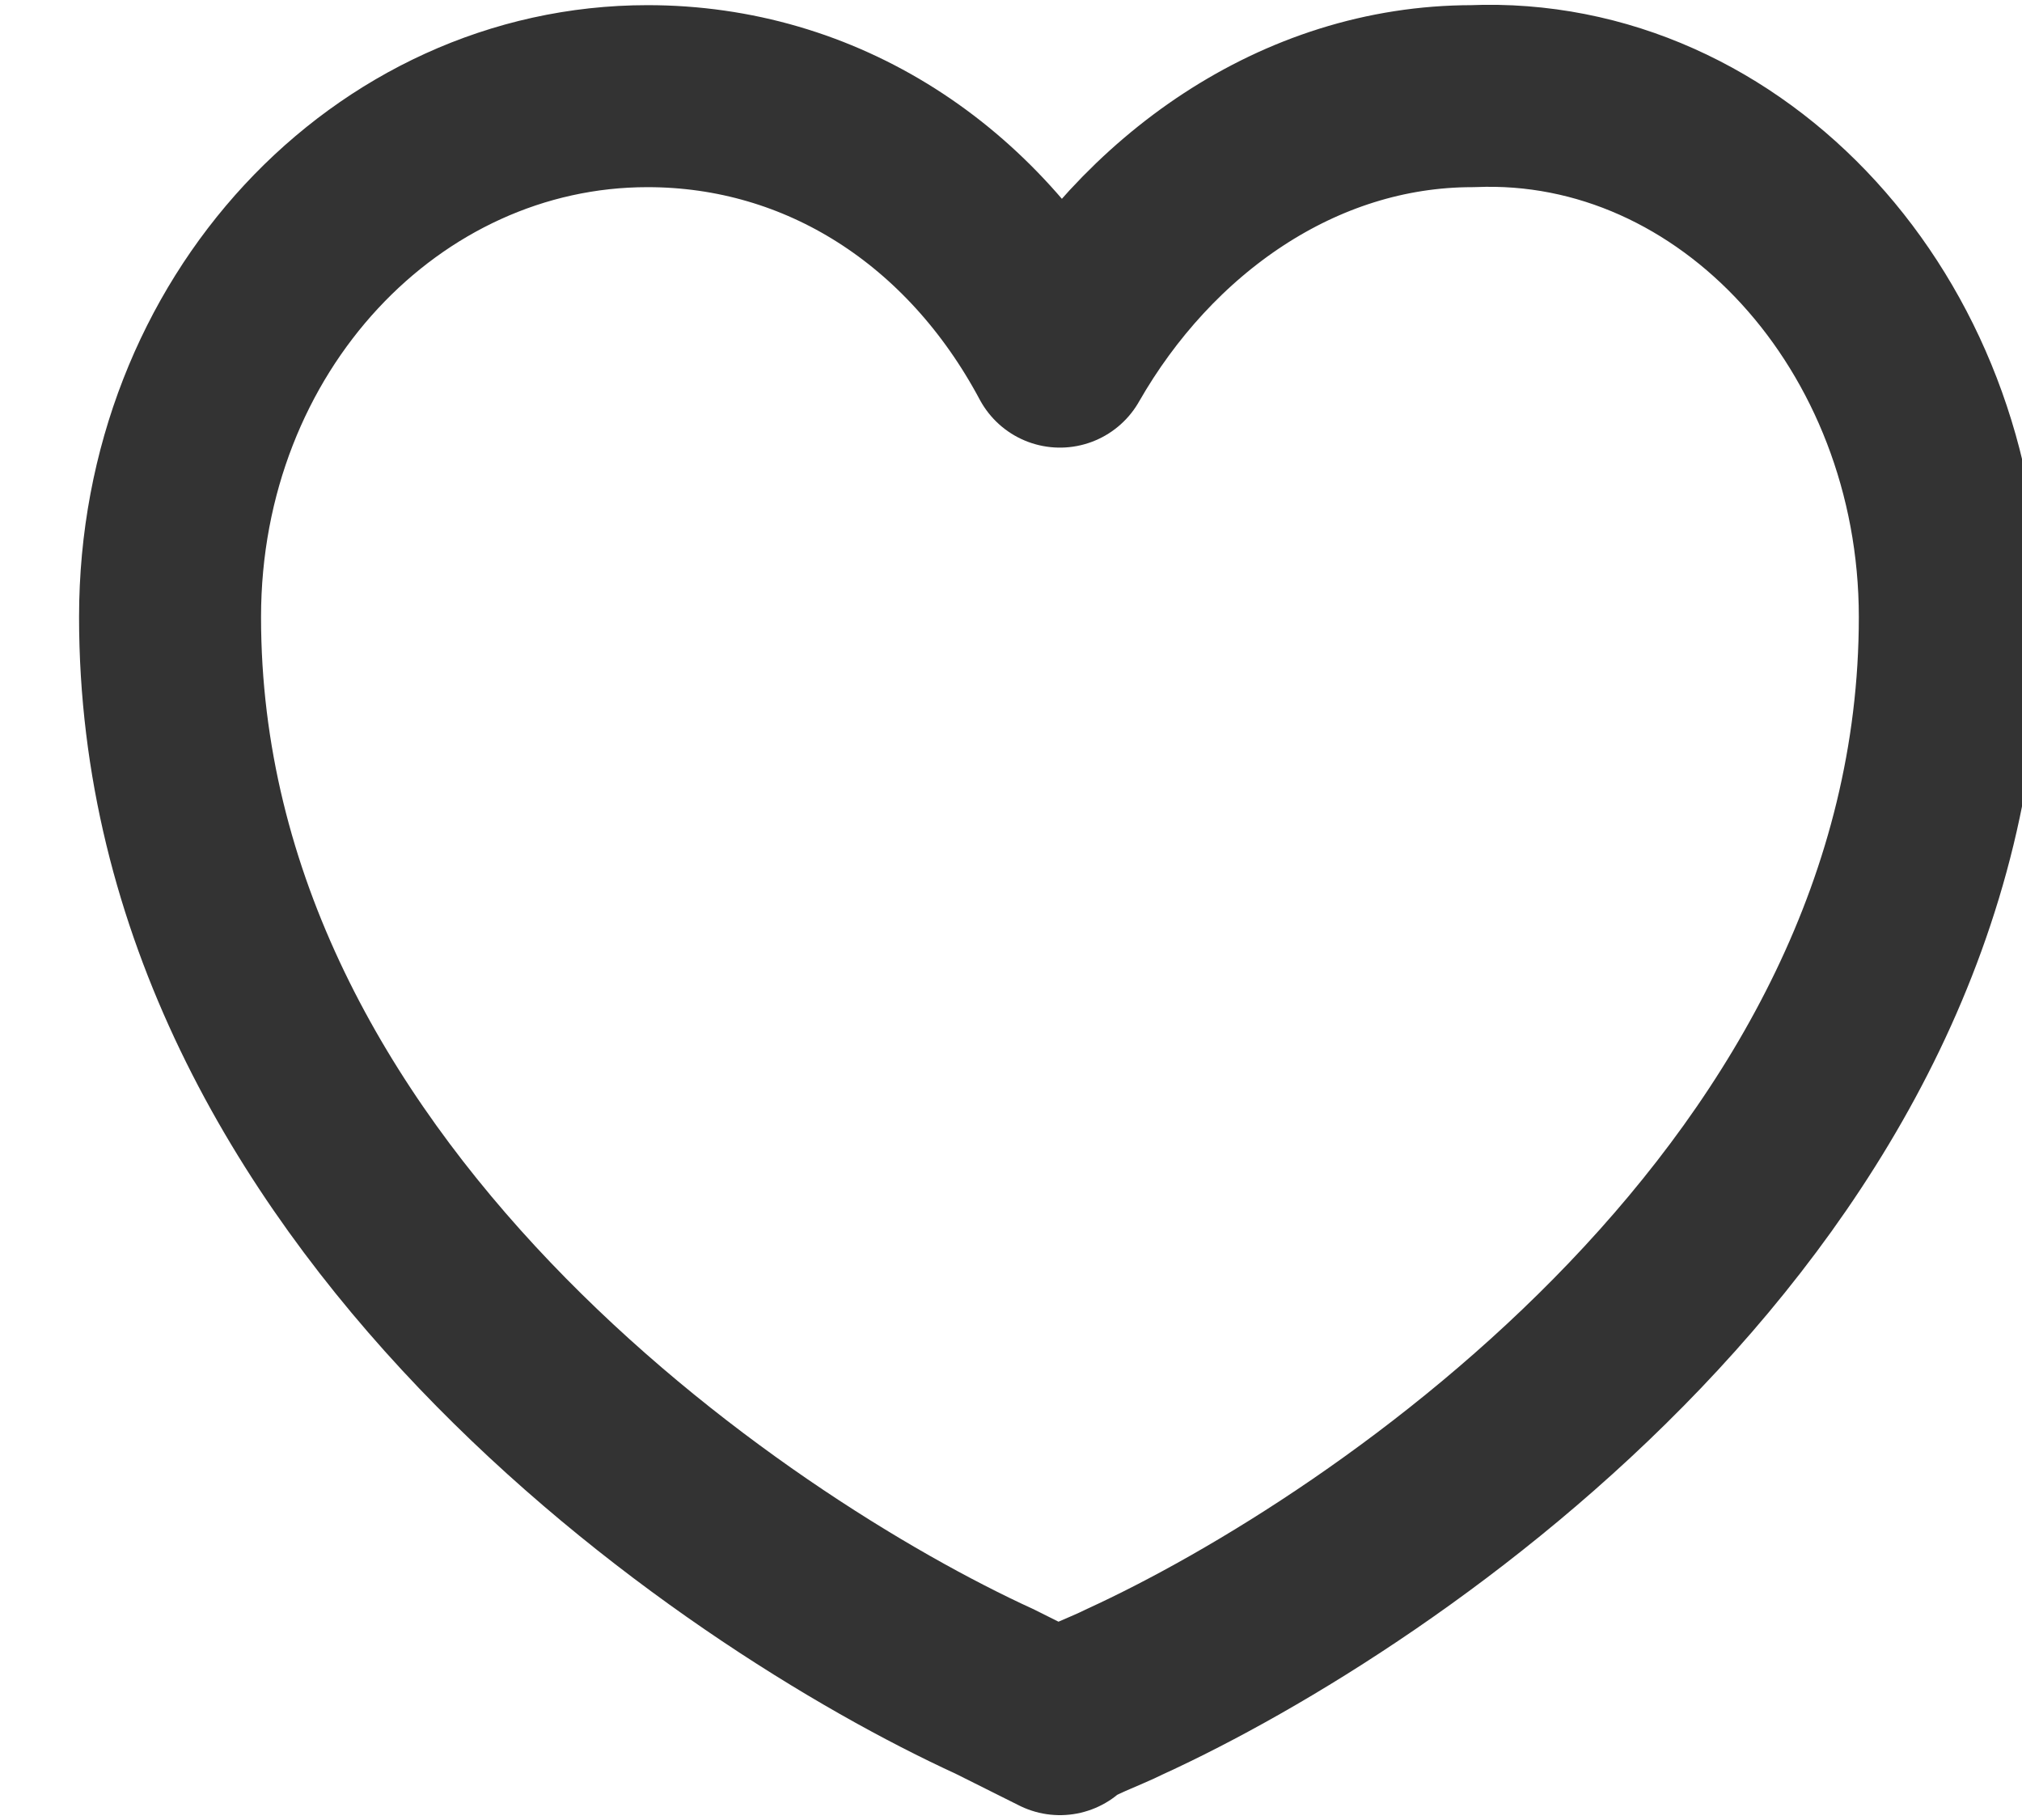 <svg width="20" height="18" viewBox="0 0 20 18" fill="none" xmlns="http://www.w3.org/2000/svg">
<g clip-path="url(#clip0_232_422)">
<path d="M19.286 6.103C19.286 11.793 13.704 15.55 11.128 16.73C10.913 16.838 10.591 16.945 10.484 17.052C10.269 16.945 10.055 16.838 9.84 16.73C7.264 15.55 1.682 11.793 1.682 6.103C1.682 3.205 3.829 0.951 6.405 0.951C8.122 0.951 9.625 1.917 10.484 3.527C11.343 2.024 12.845 0.951 14.563 0.951C17.139 0.843 19.286 3.205 19.286 6.103Z" stroke="#333333" stroke-width="1.8" stroke-miterlimit="10" stroke-linecap="round" stroke-linejoin="round"/>
</g>
<defs>
<clipPath id="clip0_232_422">
<rect width="20.842" height="18" fill="white"/>
</clipPath>
</defs>
</svg>
